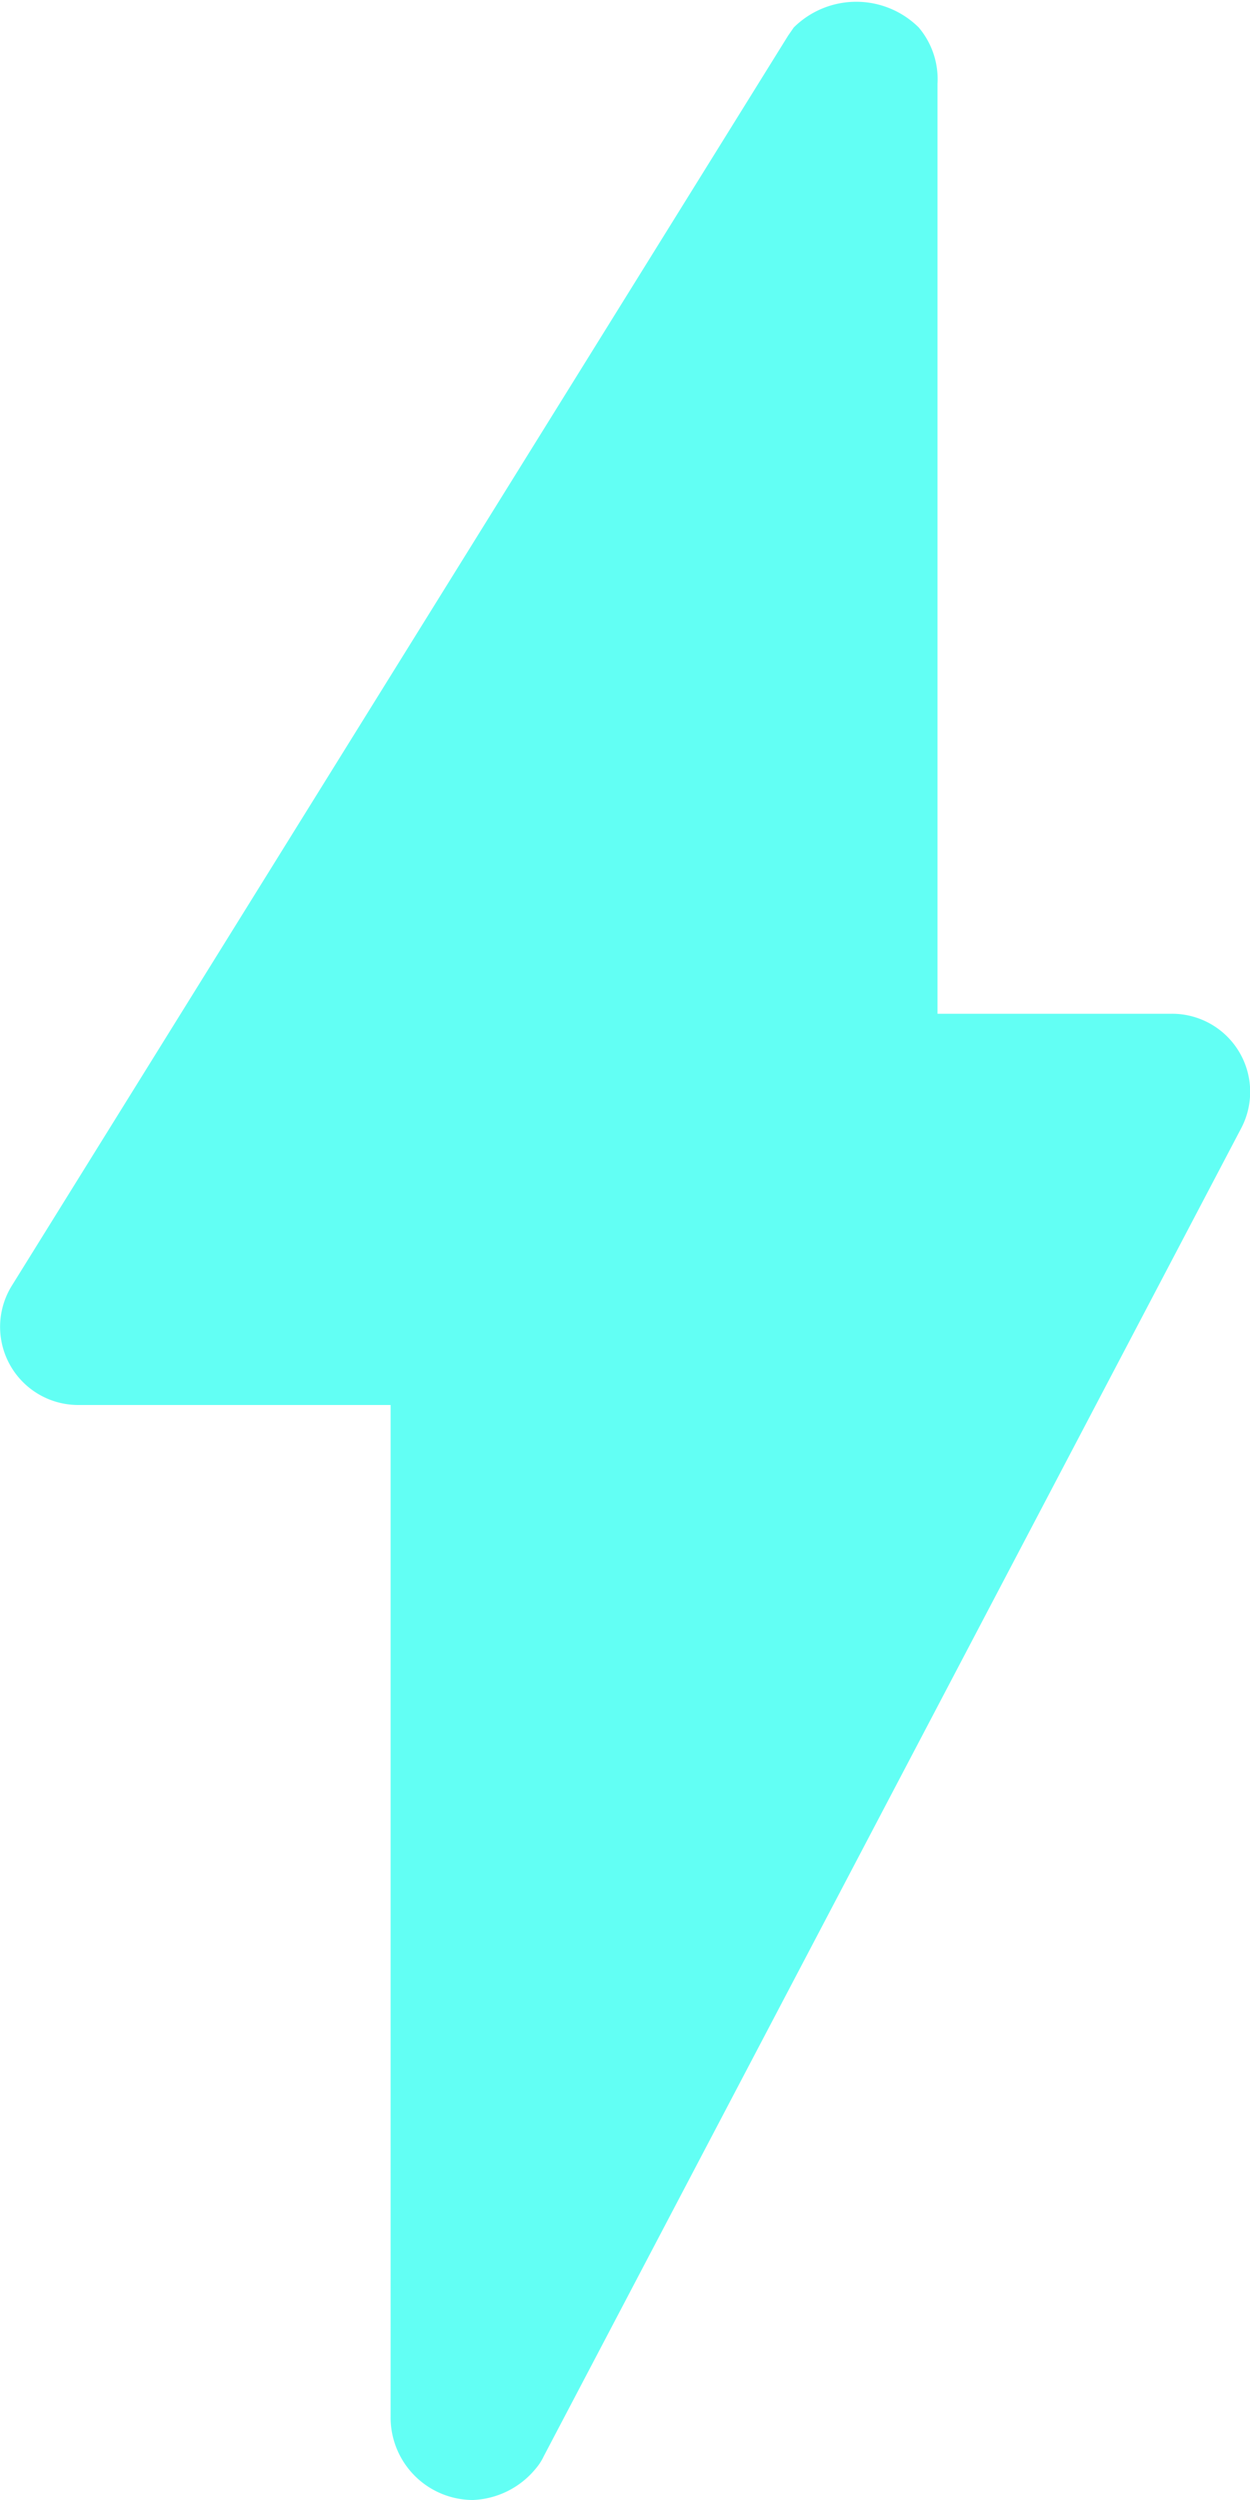 <svg id="图层_1" data-name="图层 1" xmlns="http://www.w3.org/2000/svg" viewBox="0 0 20 40"><defs><style>.cls-1{fill:#62fff4;}</style></defs><title>电池_充电</title><path id="Shape" class="cls-1" d="M18.75,16.22H15V1.34a1.28,1.28,0,0,0-.3-.9,1.42,1.42,0,0,0-2,0l-.09.13L.19,20.57a1.25,1.25,0,0,0,1.06,1.91h5V38.66h0A1.32,1.32,0,0,0,7.57,40a1.37,1.37,0,0,0,1-.5.86.86,0,0,0,.13-.2L19.86,18.05a1.25,1.25,0,0,0-1.11-1.83Z" transform="translate(0 0)"/></svg>